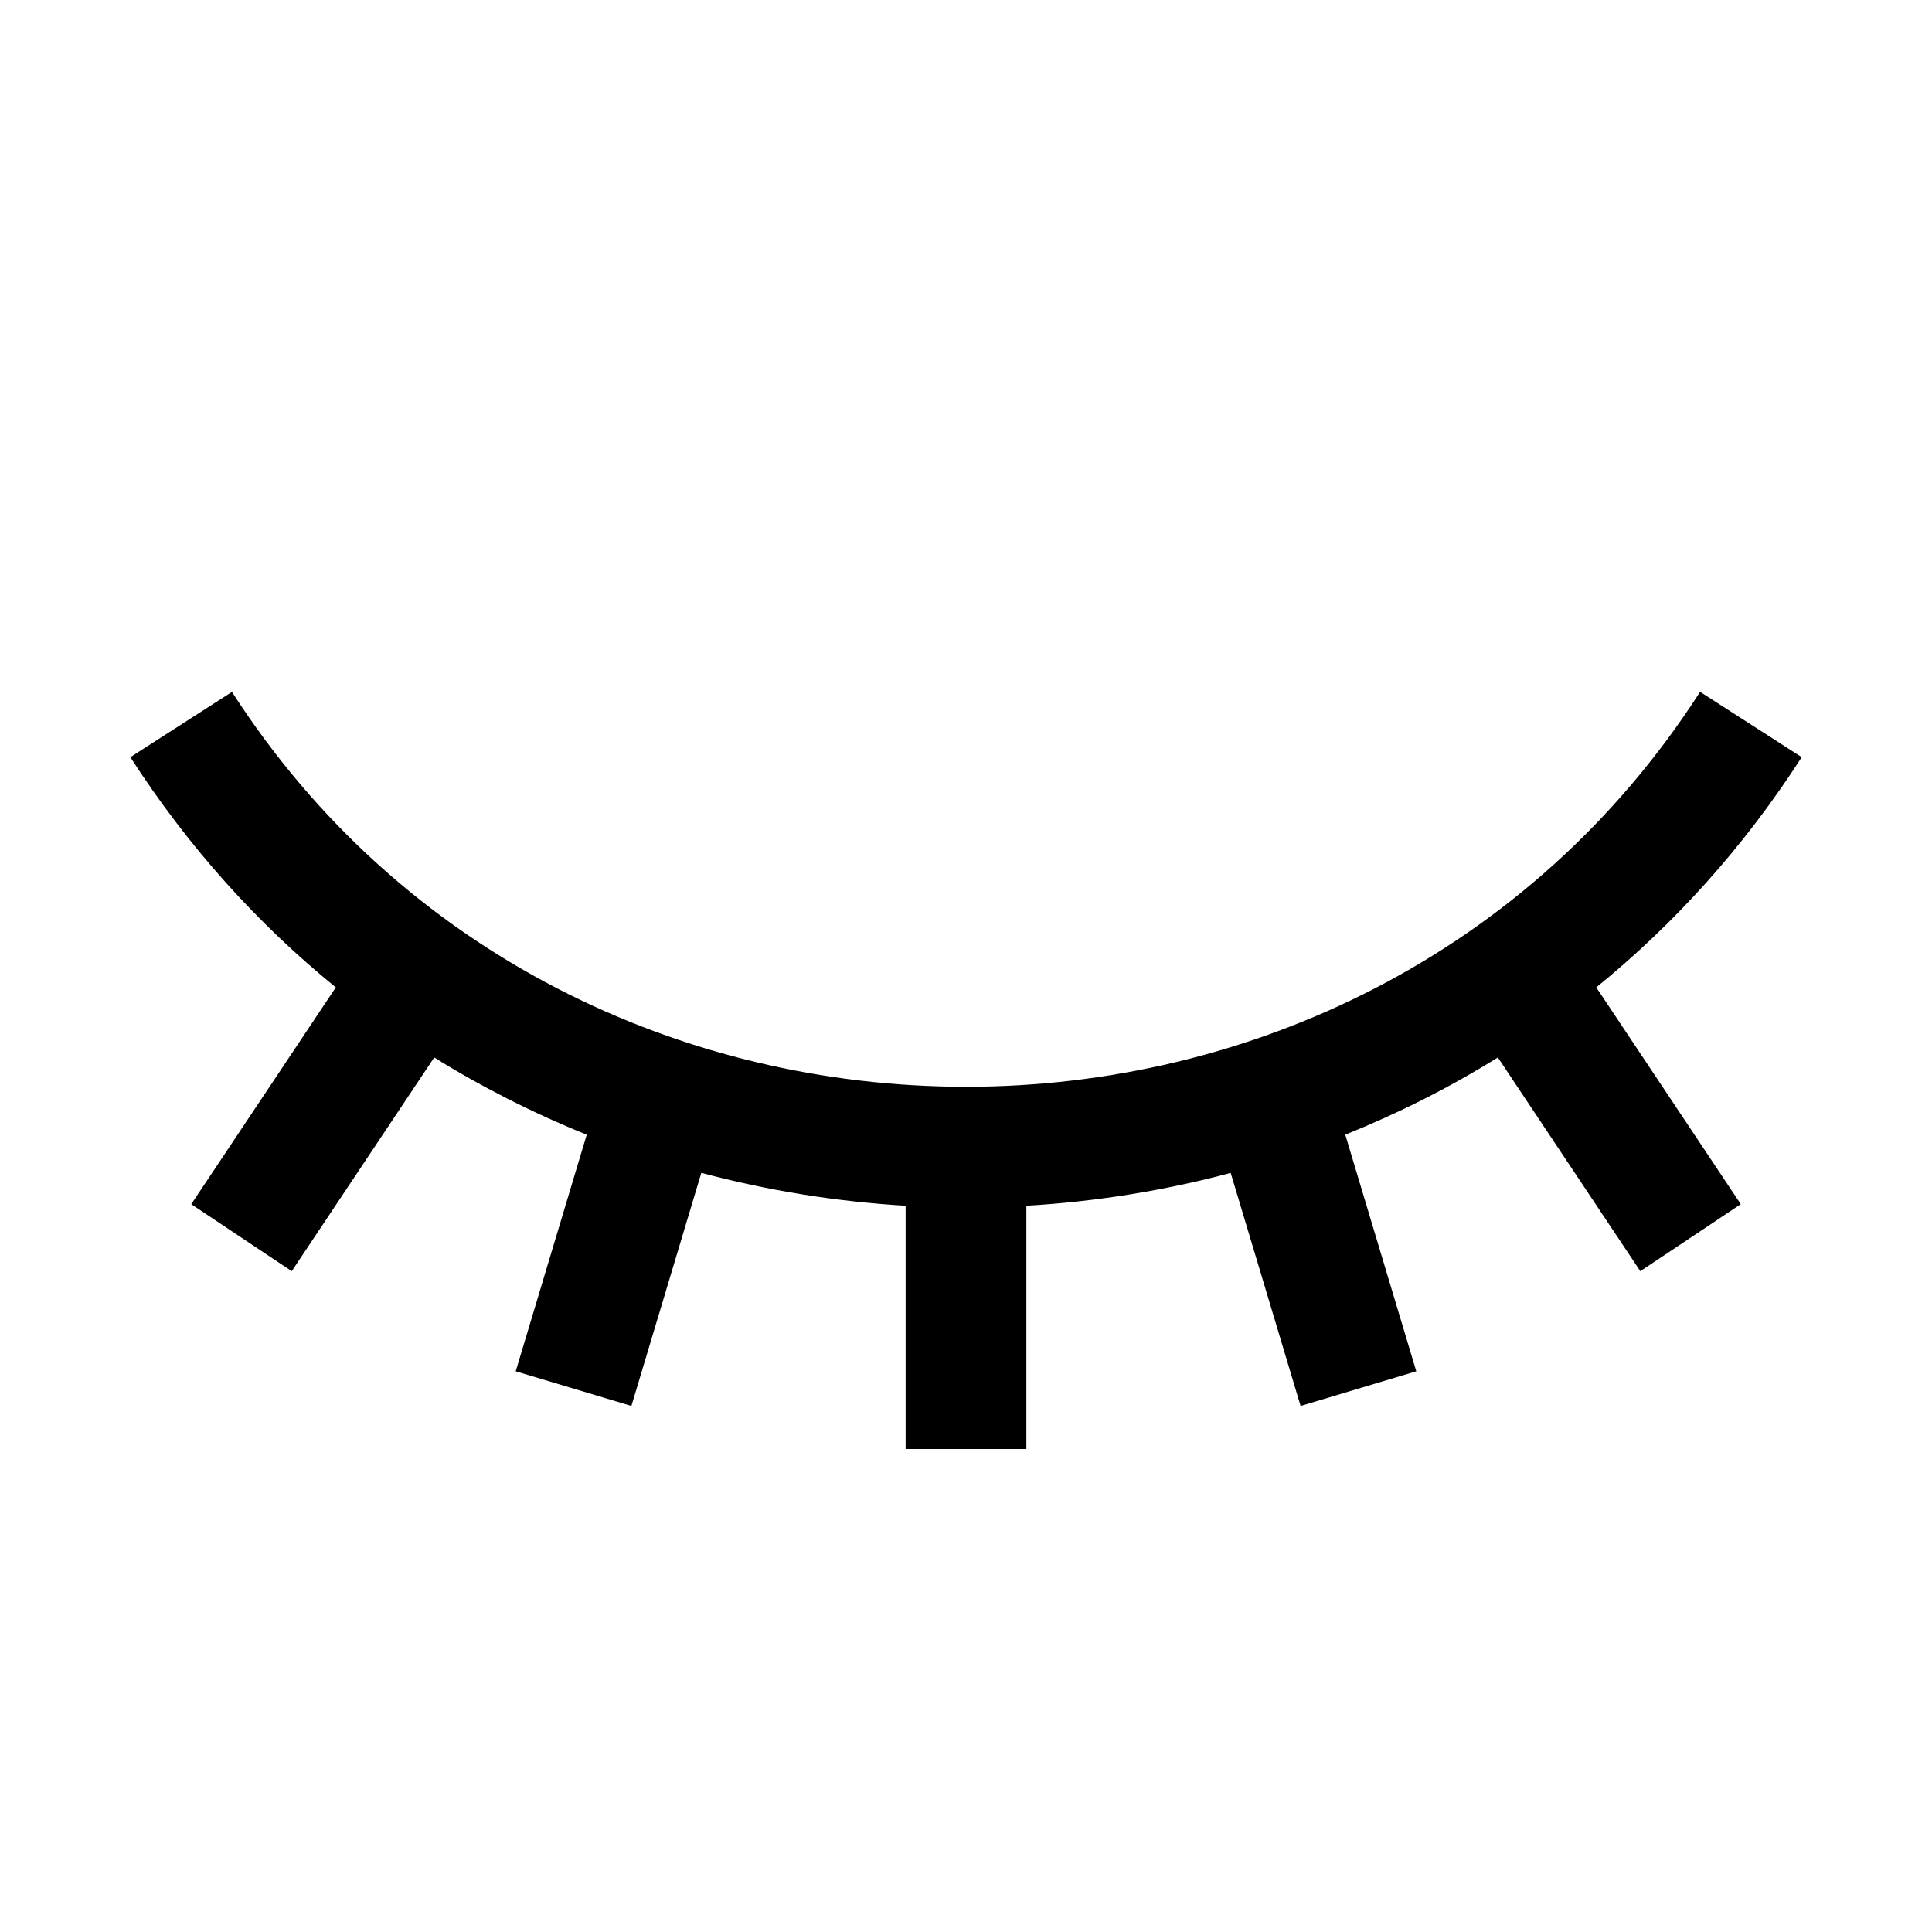 <svg width="32" height="32" viewBox="0 0 32 32" fill="none" xmlns="http://www.w3.org/2000/svg">
    <path fill-rule="evenodd" clip-rule="evenodd" d="M3.842 11.46C9.448 20.181 22.553 20.18 28.159 11.459L29.842 12.541C28.881 14.037 27.727 15.308 26.439 16.354L28.833 19.945L27.169 21.055L24.809 17.515C24.001 18.018 23.154 18.443 22.282 18.794L23.458 22.713L21.542 23.287L20.384 19.427C19.276 19.723 18.141 19.904 17 19.971V24H15V19.971C13.859 19.903 12.724 19.722 11.616 19.426L10.458 23.287L8.542 22.713L9.718 18.794C9.269 18.613 8.826 18.412 8.393 18.191C7.984 17.984 7.584 17.759 7.192 17.515L4.832 21.055L3.168 19.945L5.562 16.354C4.274 15.308 3.121 14.036 2.159 12.541L3.842 11.46Z" fill="black"/>
</svg>
